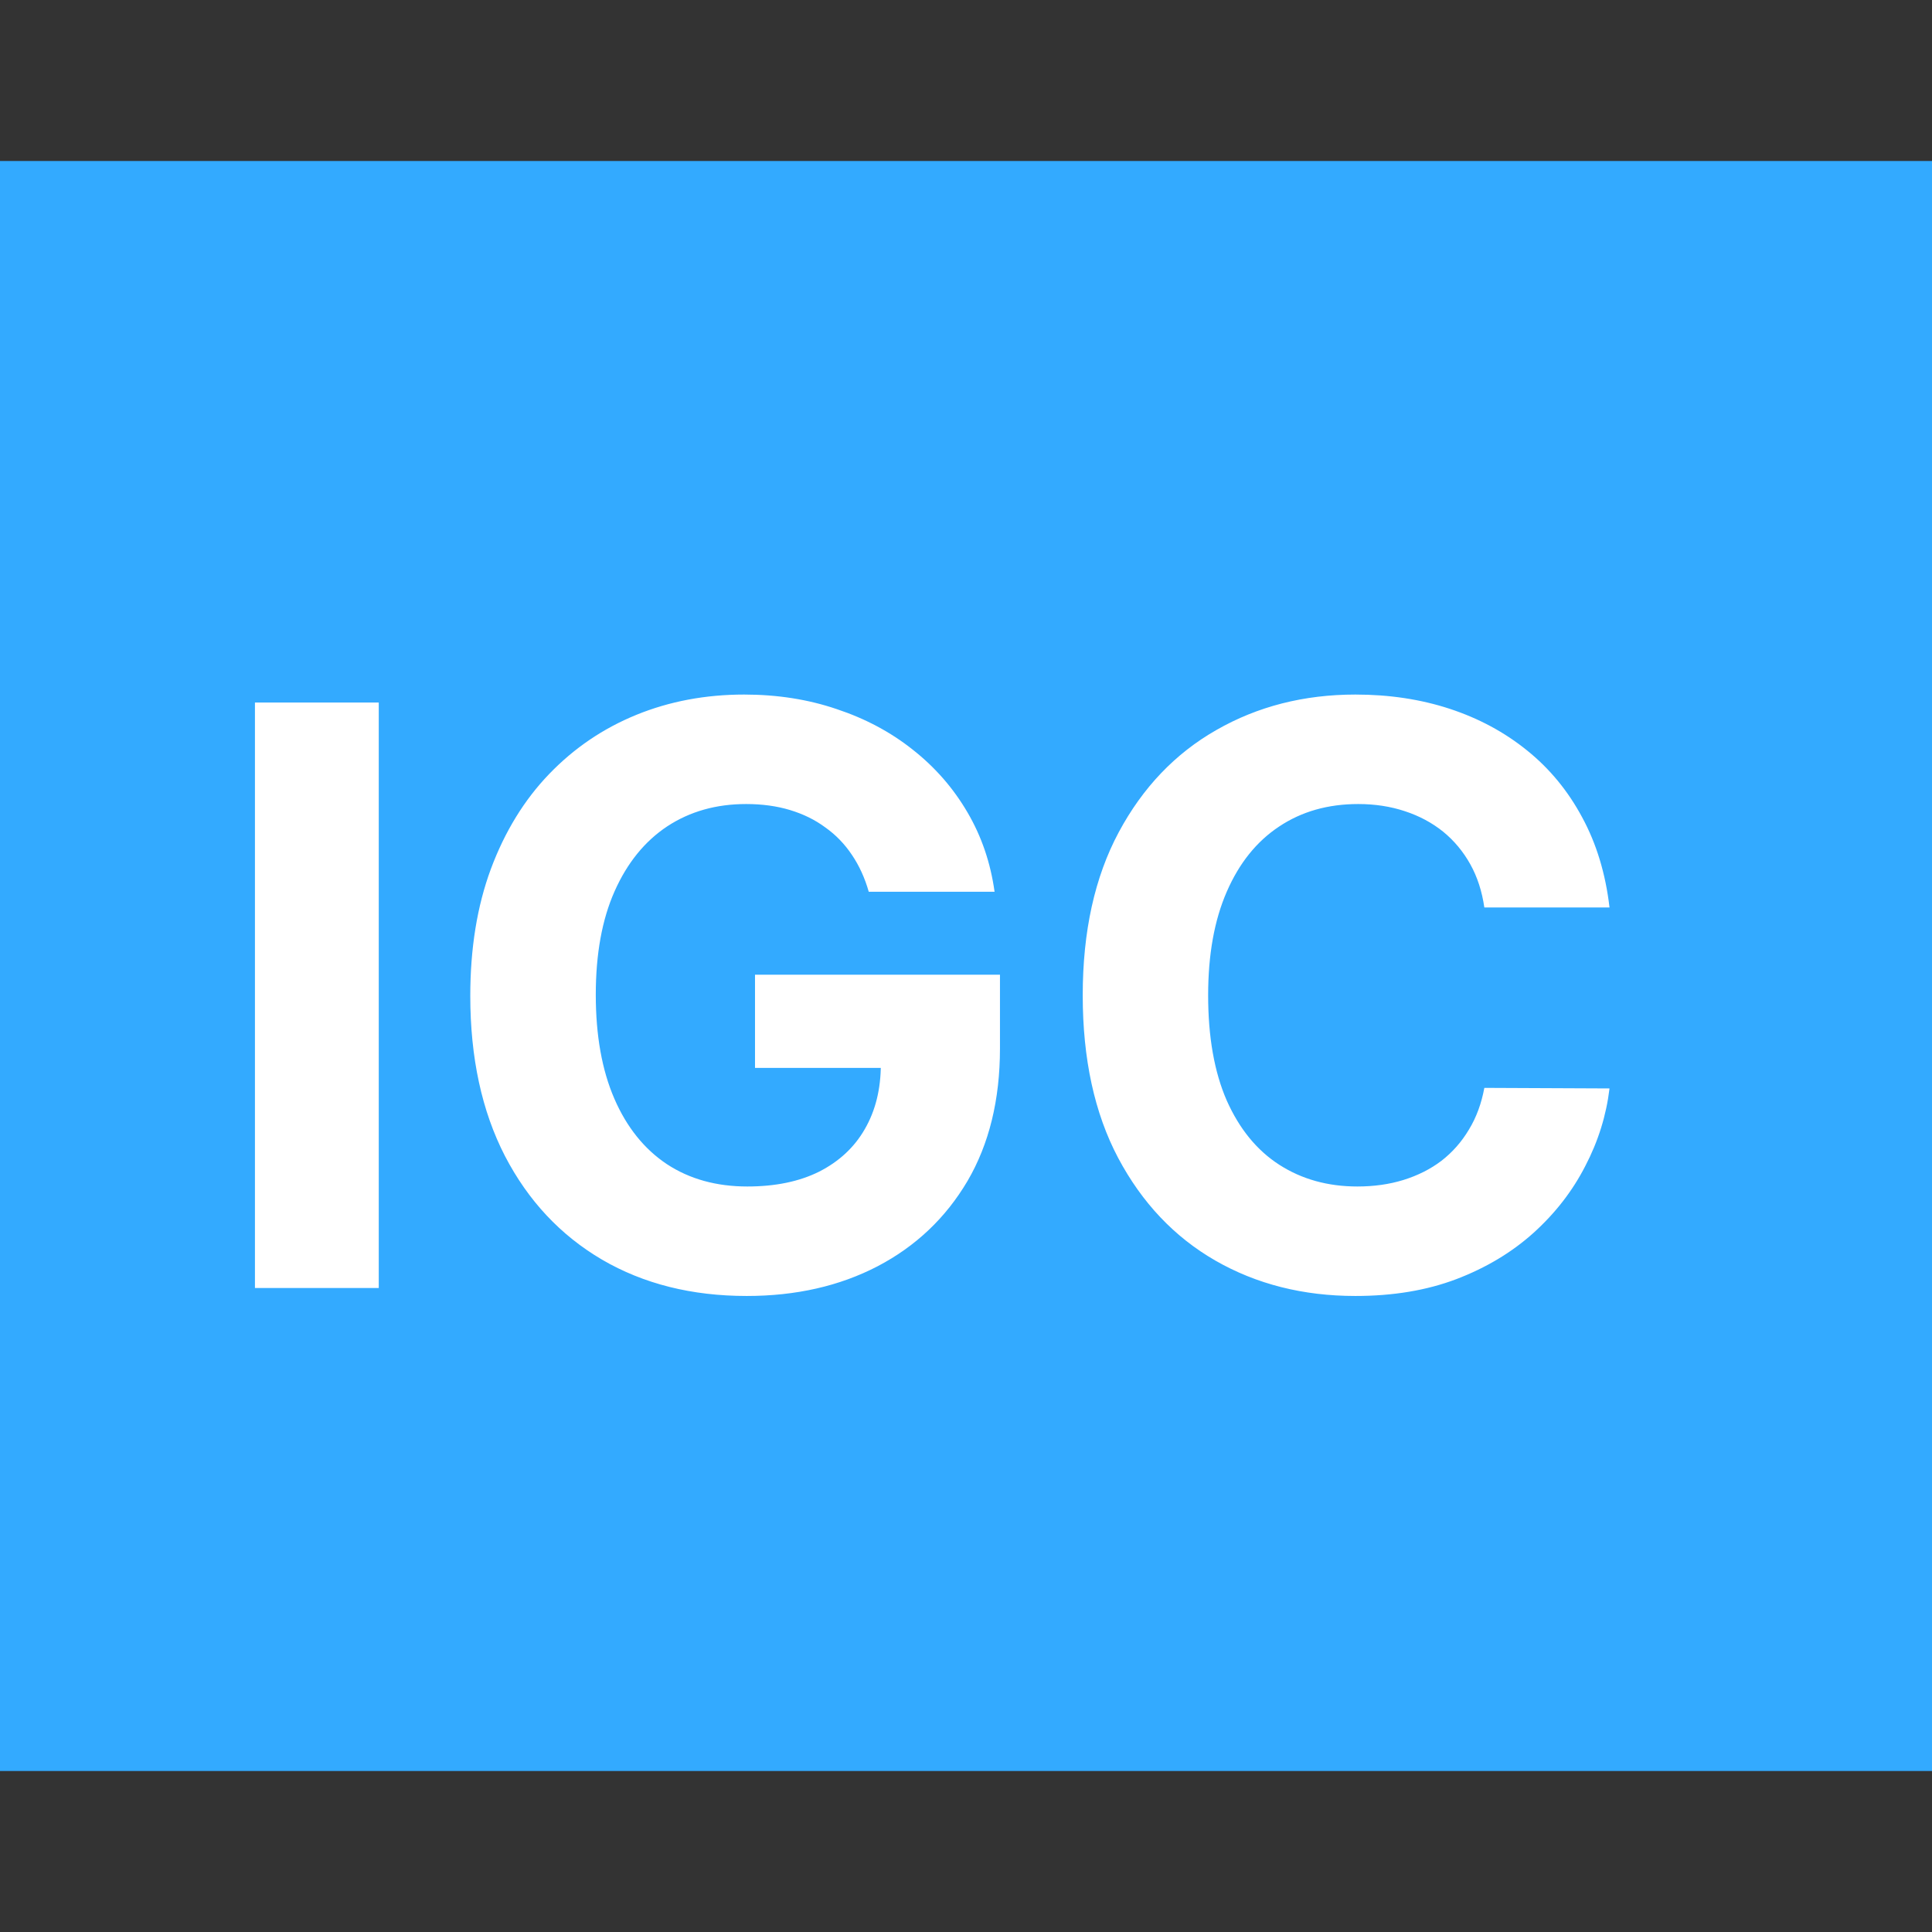 <svg width="24" height="24" viewBox="0 0 24 24" fill="none" xmlns="http://www.w3.org/2000/svg">
<rect x="0" y="0" width="24" height="24" fill="#333333" stroke="none"/>
<rect width="24" height="20" transform="translate(0 2)" fill="#33AAFF"/>
<path d="M4.705 8.727V16H3.167V8.727H4.705ZM10.792 11.078C10.743 10.905 10.673 10.753 10.583 10.62C10.493 10.485 10.383 10.371 10.253 10.279C10.125 10.184 9.978 10.112 9.812 10.062C9.649 10.013 9.468 9.988 9.269 9.988C8.897 9.988 8.571 10.08 8.289 10.265C8.01 10.45 7.792 10.718 7.635 11.071C7.479 11.421 7.401 11.85 7.401 12.357C7.401 12.863 7.478 13.294 7.632 13.649C7.786 14.004 8.004 14.275 8.285 14.462C8.567 14.647 8.9 14.739 9.283 14.739C9.631 14.739 9.928 14.678 10.175 14.555C10.423 14.429 10.613 14.253 10.743 14.026C10.875 13.798 10.942 13.53 10.942 13.22L11.254 13.266H9.379V12.108H12.422V13.024C12.422 13.663 12.287 14.213 12.018 14.672C11.748 15.129 11.376 15.482 10.902 15.73C10.429 15.976 9.887 16.099 9.276 16.099C8.594 16.099 7.995 15.949 7.479 15.648C6.963 15.345 6.561 14.916 6.272 14.359C5.985 13.801 5.842 13.138 5.842 12.371C5.842 11.781 5.927 11.256 6.098 10.794C6.271 10.33 6.512 9.937 6.822 9.615C7.132 9.293 7.493 9.048 7.905 8.88C8.317 8.712 8.764 8.628 9.244 8.628C9.656 8.628 10.04 8.688 10.395 8.809C10.75 8.927 11.065 9.095 11.339 9.313C11.616 9.531 11.842 9.79 12.018 10.091C12.193 10.389 12.305 10.718 12.355 11.078H10.792ZM19.994 11.273H18.439C18.41 11.072 18.352 10.893 18.265 10.737C18.177 10.579 18.065 10.444 17.928 10.332C17.79 10.221 17.632 10.136 17.452 10.077C17.274 10.018 17.081 9.988 16.873 9.988C16.496 9.988 16.169 10.081 15.889 10.268C15.61 10.453 15.393 10.723 15.239 11.078C15.085 11.431 15.008 11.859 15.008 12.364C15.008 12.882 15.085 13.318 15.239 13.671C15.396 14.023 15.613 14.29 15.893 14.47C16.172 14.649 16.495 14.739 16.862 14.739C17.068 14.739 17.259 14.712 17.434 14.658C17.611 14.603 17.769 14.524 17.906 14.42C18.044 14.313 18.157 14.184 18.247 14.033C18.34 13.881 18.403 13.708 18.439 13.514L19.994 13.521C19.954 13.855 19.854 14.177 19.692 14.487C19.534 14.795 19.32 15.071 19.05 15.315C18.782 15.556 18.463 15.748 18.091 15.89C17.722 16.03 17.304 16.099 16.837 16.099C16.189 16.099 15.609 15.953 15.097 15.659C14.588 15.366 14.186 14.941 13.89 14.384C13.596 13.828 13.45 13.154 13.45 12.364C13.45 11.57 13.599 10.896 13.897 10.339C14.195 9.783 14.6 9.359 15.111 9.068C15.623 8.775 16.198 8.628 16.837 8.628C17.259 8.628 17.649 8.687 18.009 8.805C18.371 8.924 18.692 9.097 18.972 9.324C19.251 9.549 19.478 9.825 19.653 10.151C19.831 10.478 19.945 10.852 19.994 11.273Z" fill="white"/>
</svg>
